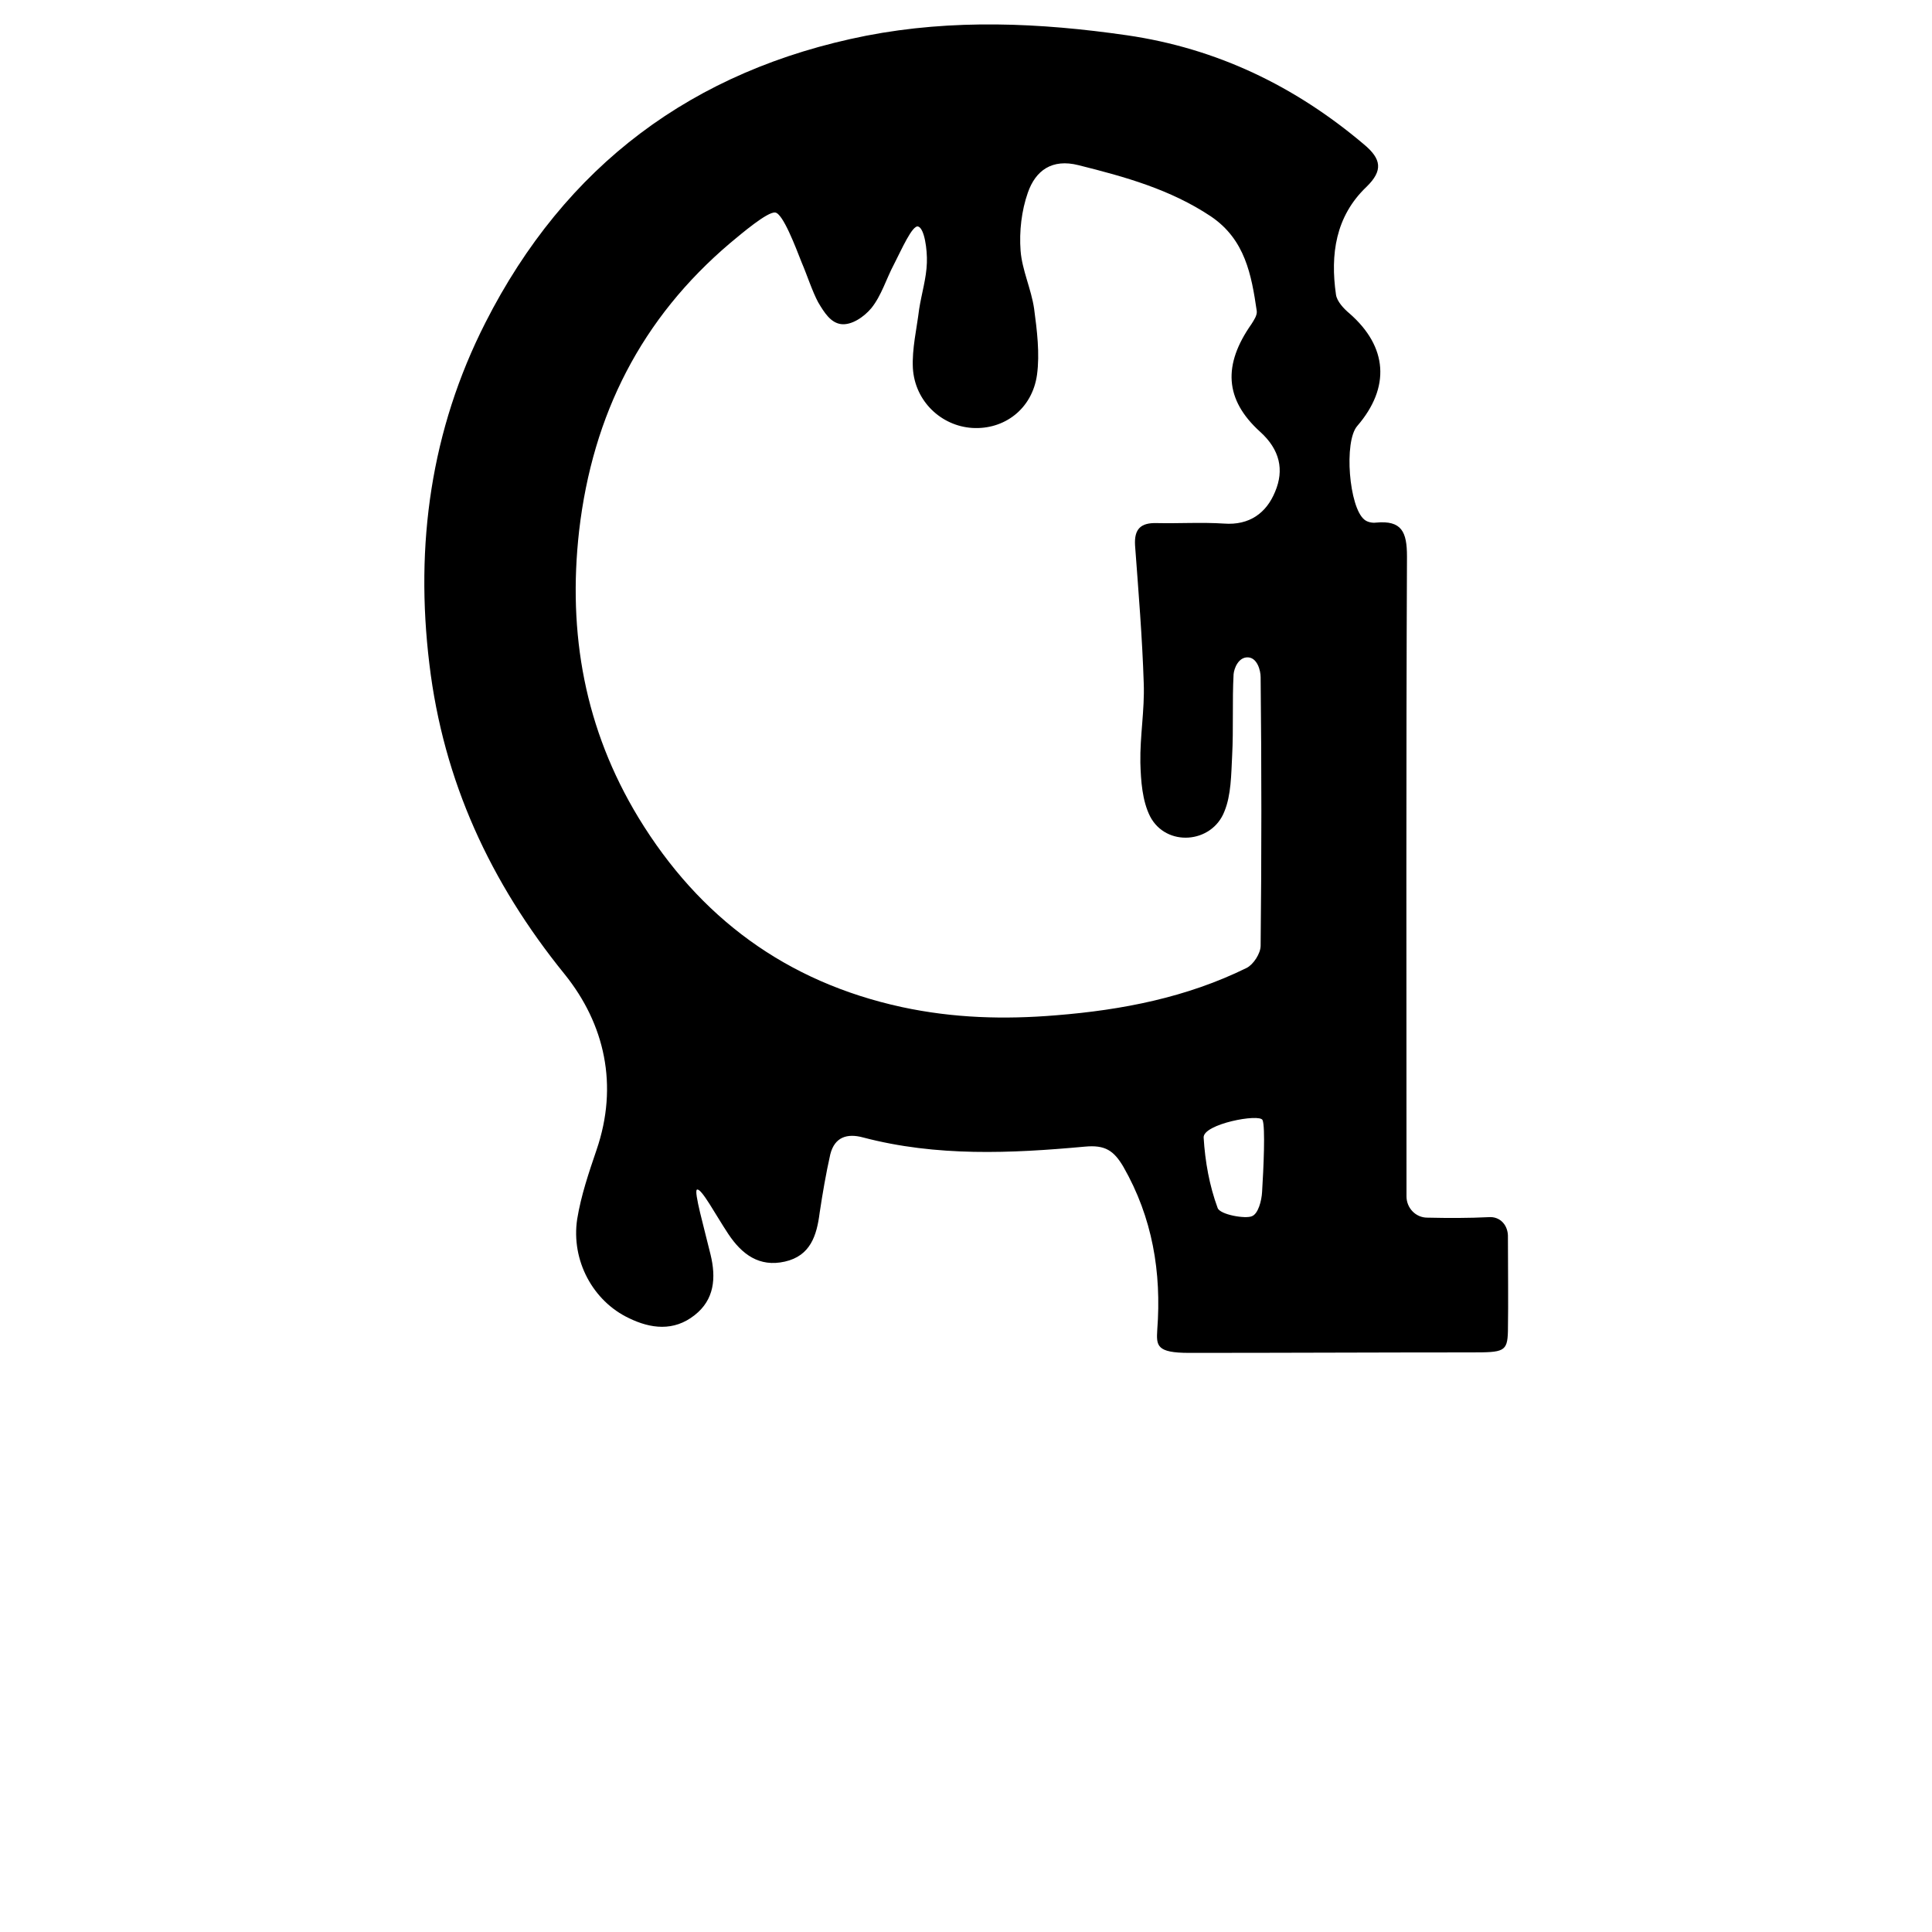 <?xml version="1.0" encoding="utf-8"?>
<!-- Generator: Adobe Illustrator 23.0.6, SVG Export Plug-In . SVG Version: 6.00 Build 0)  -->
<svg version="1.1" id="Layer_1" xmlns="http://www.w3.org/2000/svg" xmlns:xlink="http://www.w3.org/1999/xlink" x="0px" y="0px"
	 viewBox="0 0 400 400" style="enable-background:new 0 0 400 400;" xml:space="preserve">
<path d="M147.1,259.7c1.2,4.9,0.8,9.4-3.3,12.6c-4.3,3.4-9.1,2.8-13.6,0.6c-7.4-3.5-12-11.9-10.7-20.5c0.8-4.9,2.4-9.6,4-14.3
	c4.6-13.4,1.7-26.1-6.6-36.4c-15.4-19-25.1-40-28-64.2c-3-24.7,0.3-48.5,11.6-70.7c16.5-32.5,42.9-52.3,78.8-59.4
	c18-3.5,36-2.7,54-0.1c18.6,2.7,34.8,10.5,49.1,22.6c3.6,3,4,5.4,0.5,8.8c-6.4,6.1-7.5,14-6.3,22.3c0.2,1.4,1.6,2.9,2.8,3.9
	c7.9,6.9,8.5,15.3,1.6,23.3c-2.8,3.2-1.7,16.9,1.5,19.4c0.6,0.5,1.6,0.7,2.4,0.6c5.3-0.5,6.4,1.9,6.4,7
	c-0.2,43.6-0.1,87.2-0.1,130.9c0,0.5,0,1.1,0,1.6c0,2.4,1.9,4.4,4.3,4.4c4.4,0.1,8.6,0.1,12.7-0.1c2.4-0.2,4.1,1.7,4,4.2
	c0,6.5,0.1,12.9,0,19.4c-0.1,4.3-0.9,4.4-7.6,4.4c-19.4,0-38.4,0.1-58.4,0.1c-6.8,0-6.8-1.5-6.6-4.8c0.9-11.9-1-23.2-7-33.7
	c-2-3.4-3.8-4.6-8-4.2c-15.3,1.4-30.7,2.1-45.9-1.9c-3.3-0.9-5.9-0.1-6.8,3.5c-0.9,4-1.6,8.1-2.2,12.1c-0.6,4.7-1.9,8.9-7.2,10.1
	c-5.3,1.2-8.9-1.5-11.7-5.7c-2.6-3.9-5.6-9.6-6.5-9.2C143.6,246.6,145.8,254.3,147.1,259.7z M160.5,44c-1.6-0.2-6.9,4.3-9.3,6.3
	c-18.4,15.6-28.5,35.5-31.3,59.6c-2.4,21.3,1.2,41.1,12.3,59.4c12.6,20.7,30.6,34,54.5,39.2c10.7,2.3,21.2,2.6,32,1.7
	c13.7-1.1,27-3.7,39.4-9.8c1.4-0.7,2.9-3,2.9-4.6c0.2-18.5,0.2-37.1,0-55.6c0-1.4-0.7-4-2.6-4.1c-2-0.1-2.9,2.3-3,3.5
	c-0.3,5.6,0,11.2-0.3,16.9c-0.2,3.9-0.2,8.1-1.6,11.5c-2.6,6.7-12.1,7.4-15.4,1c-1.6-3.2-1.9-7.3-2-11.1c-0.1-5.5,0.9-10.9,0.7-16.4
	c-0.3-9.5-1.1-19.1-1.8-28.6c-0.2-3.4,1.2-4.7,4.5-4.6c4.6,0.1,9.3-0.2,13.9,0.1c5.3,0.4,8.8-2.2,10.6-6.6c1.9-4.5,1-8.7-3.1-12.4
	c-7.4-6.7-7.7-13.9-1.8-22.3c0.5-0.8,1.2-1.8,1.1-2.7c-1.1-7.5-2.4-14.8-9.5-19.6c-8.4-5.6-17.8-8.2-27.4-10.6
	c-5.5-1.4-8.9,1.1-10.5,5.7c-1.3,3.7-1.8,8-1.5,12c0.3,4,2.2,7.9,2.8,12c0.6,4.5,1.2,9.3,0.6,13.7c-1,7.1-6.8,11.4-13.4,11
	c-6.4-0.4-11.9-5.5-12.3-12.4c-0.2-4,0.8-8.1,1.3-12.2c0.5-3.2,1.5-6.4,1.6-9.6c0.1-2.7-0.5-7.1-1.8-7.5c-1.2-0.4-3.5,4.9-5,7.8
	c-1.6,3-2.6,6.5-4.7,9.1c-1.5,1.8-4.1,3.6-6.3,3.3c-2.1-0.3-3.4-2.3-4.7-4.5c-1.2-2.2-2.4-5.9-3.4-8.2
	C164.7,51.1,162.1,44.2,160.5,44z M261.4,231.9c-0.6-1.4-12.3,0.8-12.2,3.6c0.3,5,1.2,10,2.9,14.6c0.5,1.4,5.8,2.3,7.1,1.7
	c1.3-0.5,2-3.2,2.1-5C261.6,242,262,233.3,261.4,231.9z"/>
</svg>
